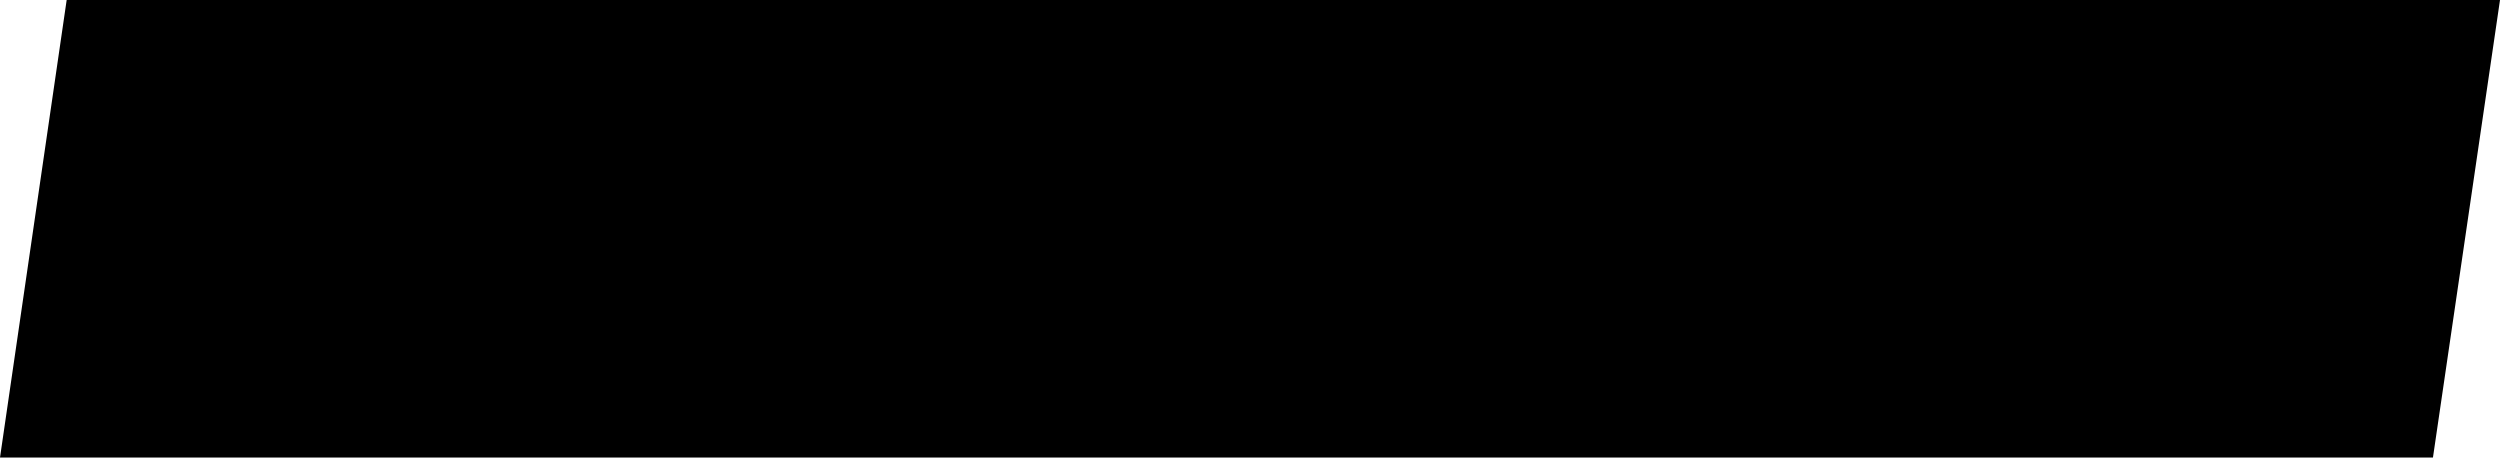 <svg width="6.562" height="1.201" viewBox="3.721 -19.497 6.562 1.201" xmlns="http://www.w3.org/2000/svg"><path d="M3.721 -18.296L3.896 -19.497L10.283 -19.497L10.107 -18.296ZM3.721 -18.296"></path></svg>